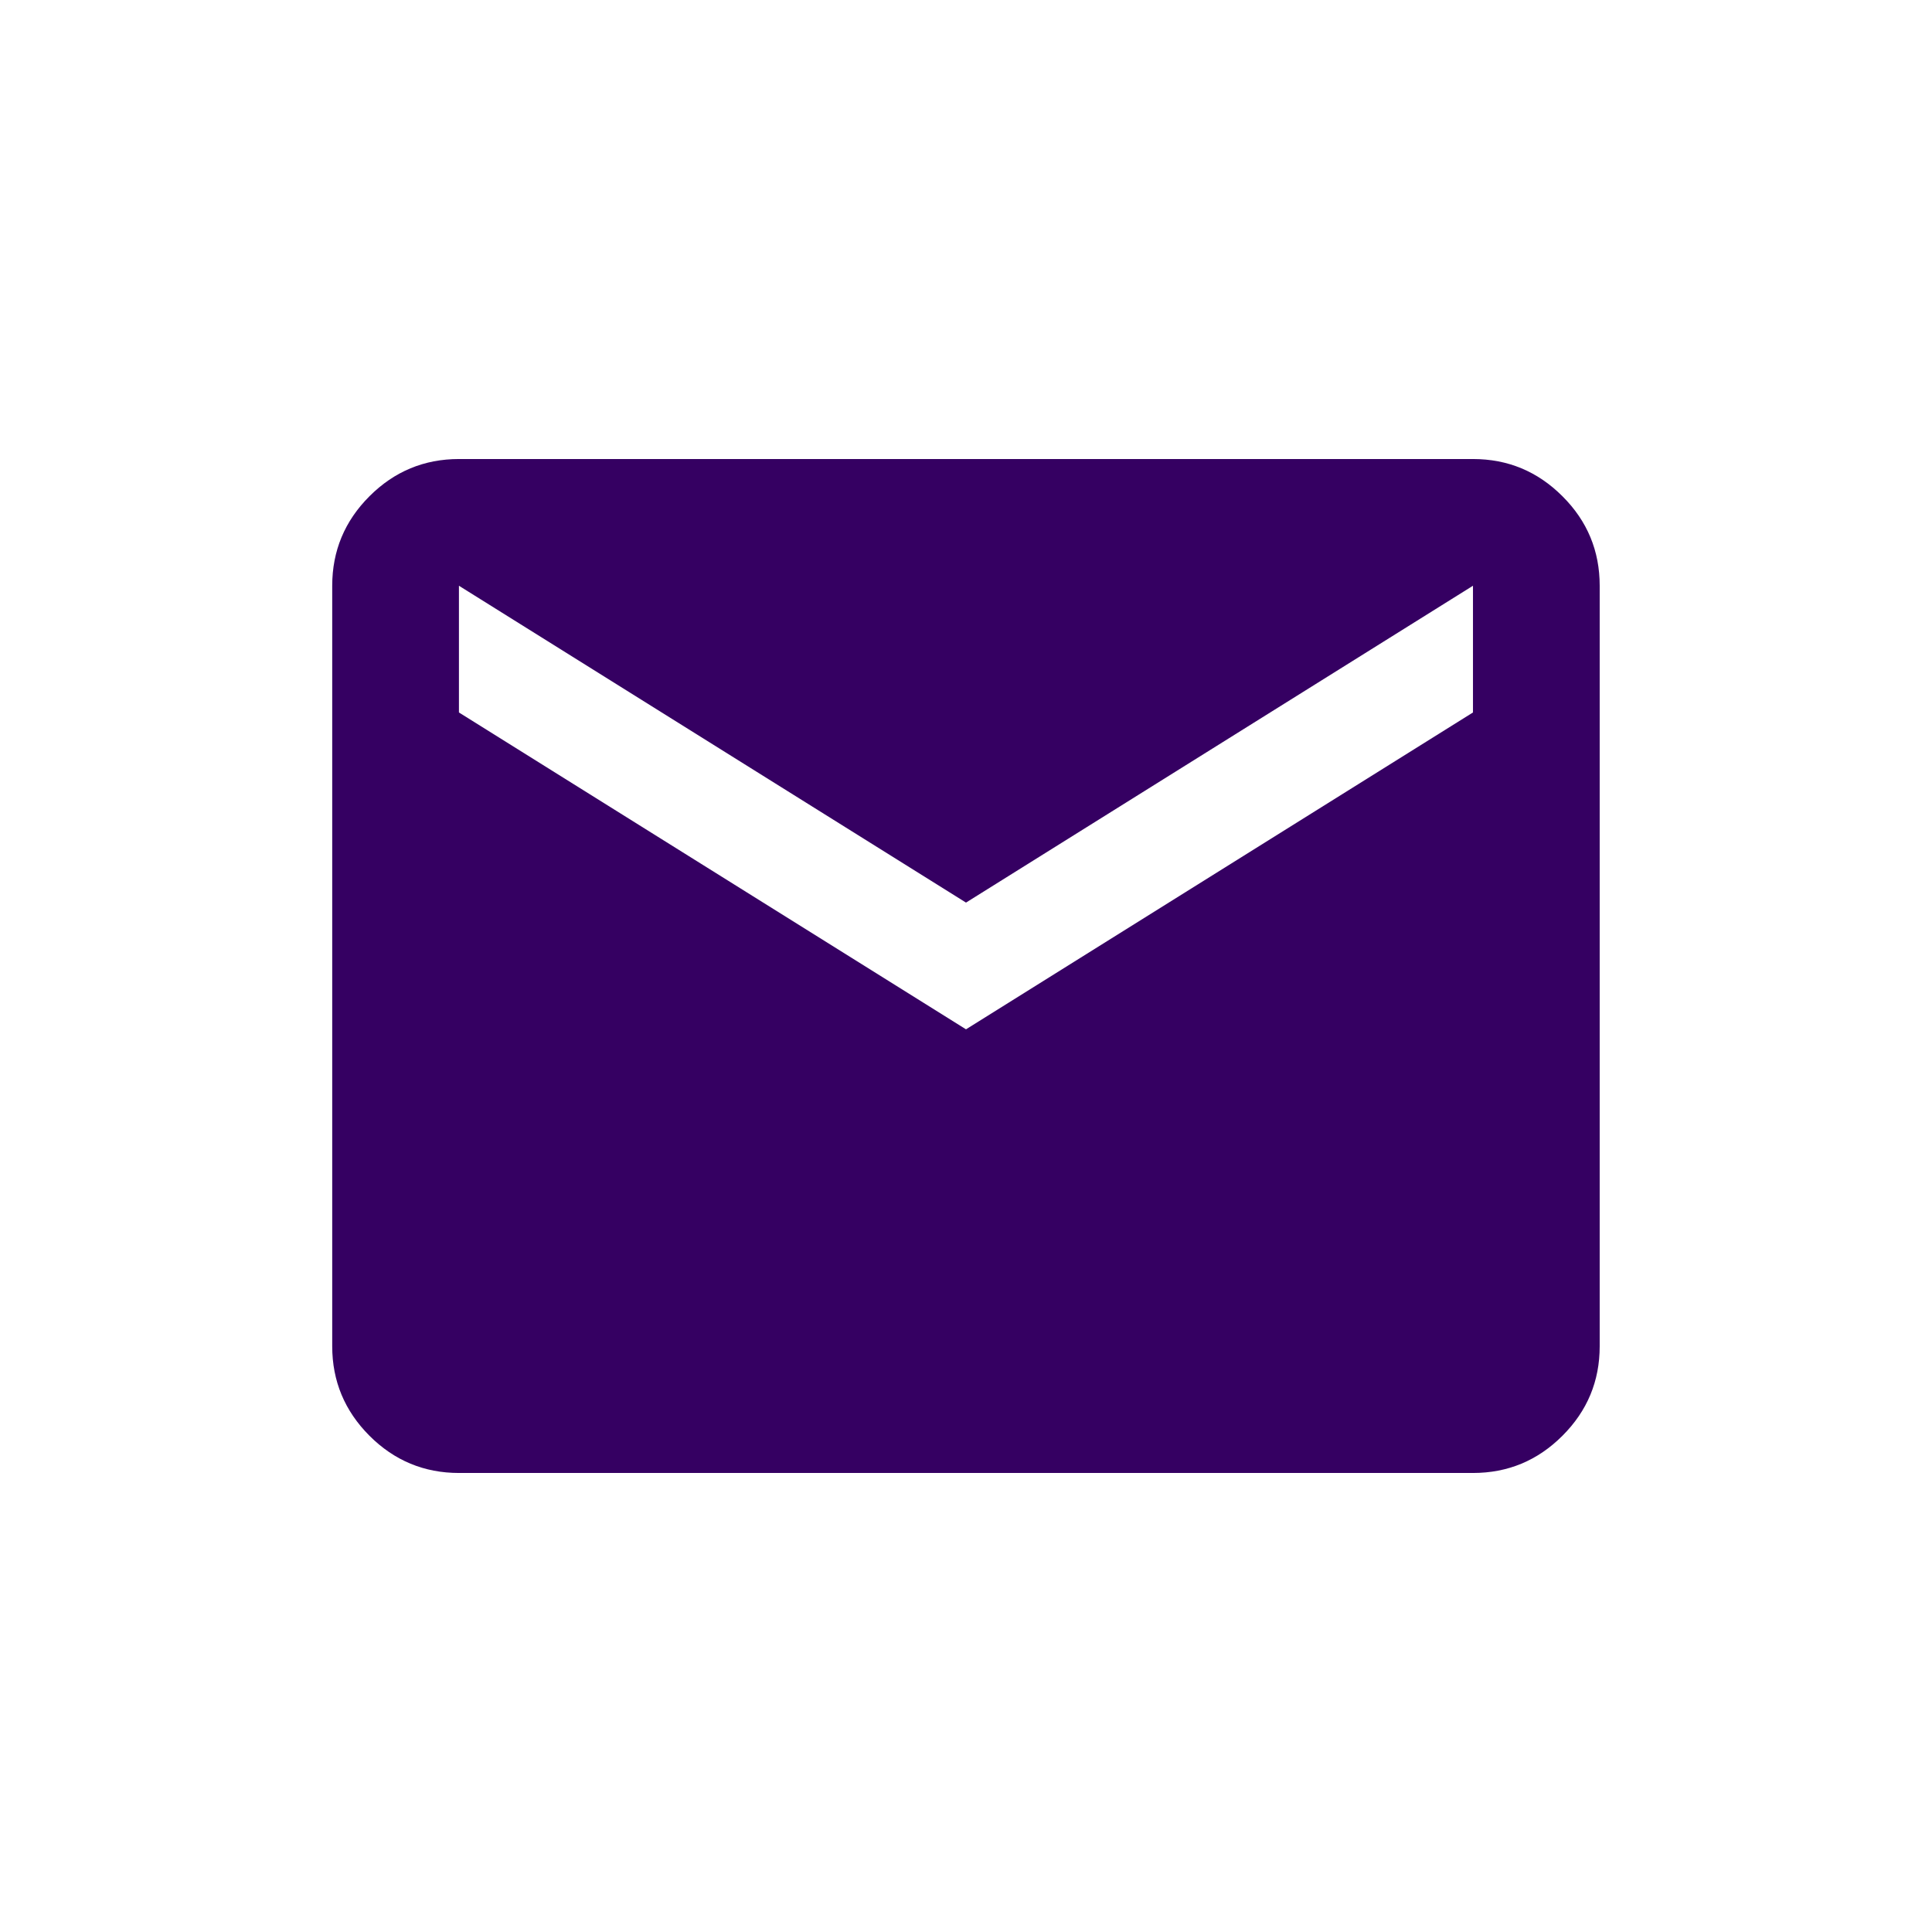 <svg width="22" height="22" viewBox="0 0 22 22" fill="none" xmlns="http://www.w3.org/2000/svg">
<path d="M5.226 16.773C4.83 16.773 4.49 16.632 4.207 16.349C3.925 16.066 3.783 15.727 3.783 15.33V6.67C3.783 6.273 3.925 5.933 4.207 5.651C4.49 5.368 4.83 5.227 5.226 5.227H16.773C17.17 5.227 17.509 5.368 17.792 5.651C18.075 5.933 18.216 6.273 18.216 6.67V15.33C18.216 15.727 18.075 16.066 17.792 16.349C17.509 16.632 17.17 16.773 16.773 16.773H5.226ZM11 11.721L16.773 8.113V6.67L11 10.278L5.226 6.67V8.113L11 11.721Z" fill="#350062"/>
</svg>
